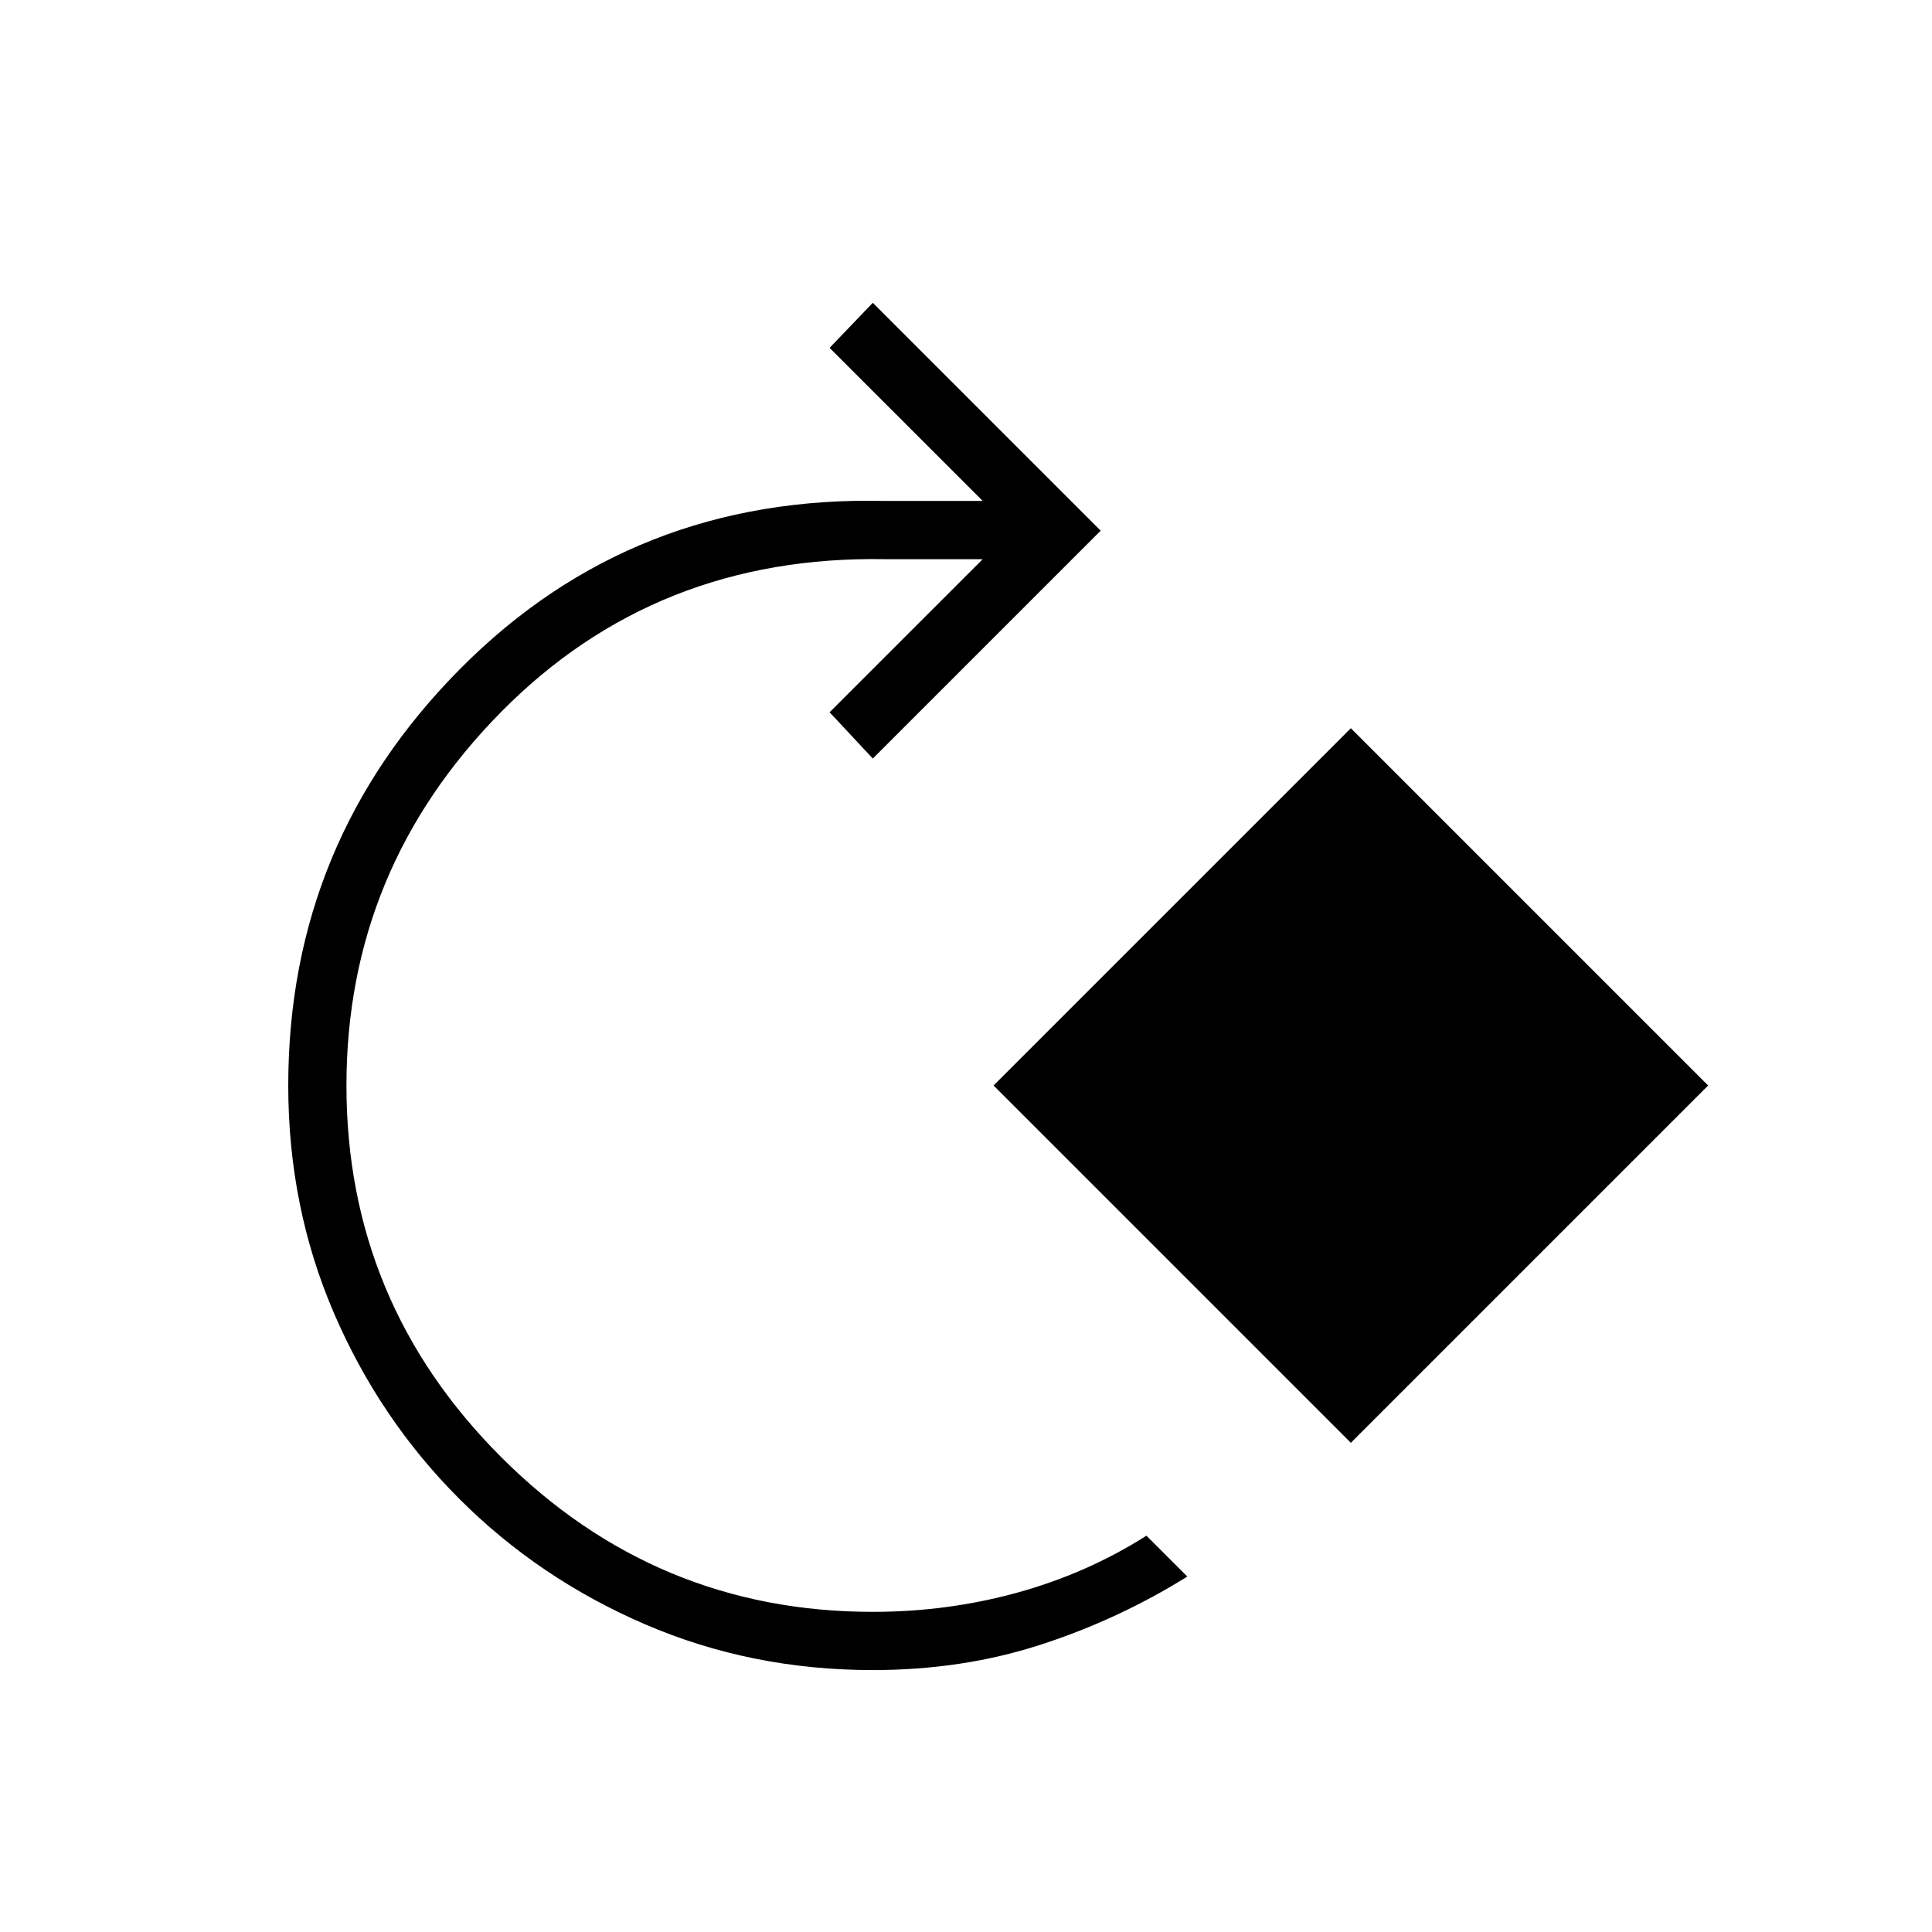 <svg xmlns="http://www.w3.org/2000/svg" height="20" viewBox="0 -960 960 960" width="20"><path d="M433.69-130.15q-60.31 0-113.02-22.68-52.71-22.67-92.4-62.36-39.69-39.69-62.37-92.41-22.67-52.71-22.67-113.02 0-121.11 85.67-207.28 85.68-86.18 210.79-83.18h48.62l-76.08-76.07 21.46-22.39 113.23 113.23-113.23 113.23-21.46-23 76.08-76.07h-48.62q-113.77-2-190.65 75.88-76.89 77.89-76.89 185.65 0 107.77 76.89 184.66 76.88 76.88 184.65 76.88 37.12 0 71.79-9.55 34.67-9.56 64.17-28.29l20.31 20.3q-34.23 21.35-73.04 33.91-38.8 12.56-83.23 12.56Zm237.54-112.93L493.69-420.62l177.54-177.53 177.54 177.53-177.54 177.54Z"/></svg>